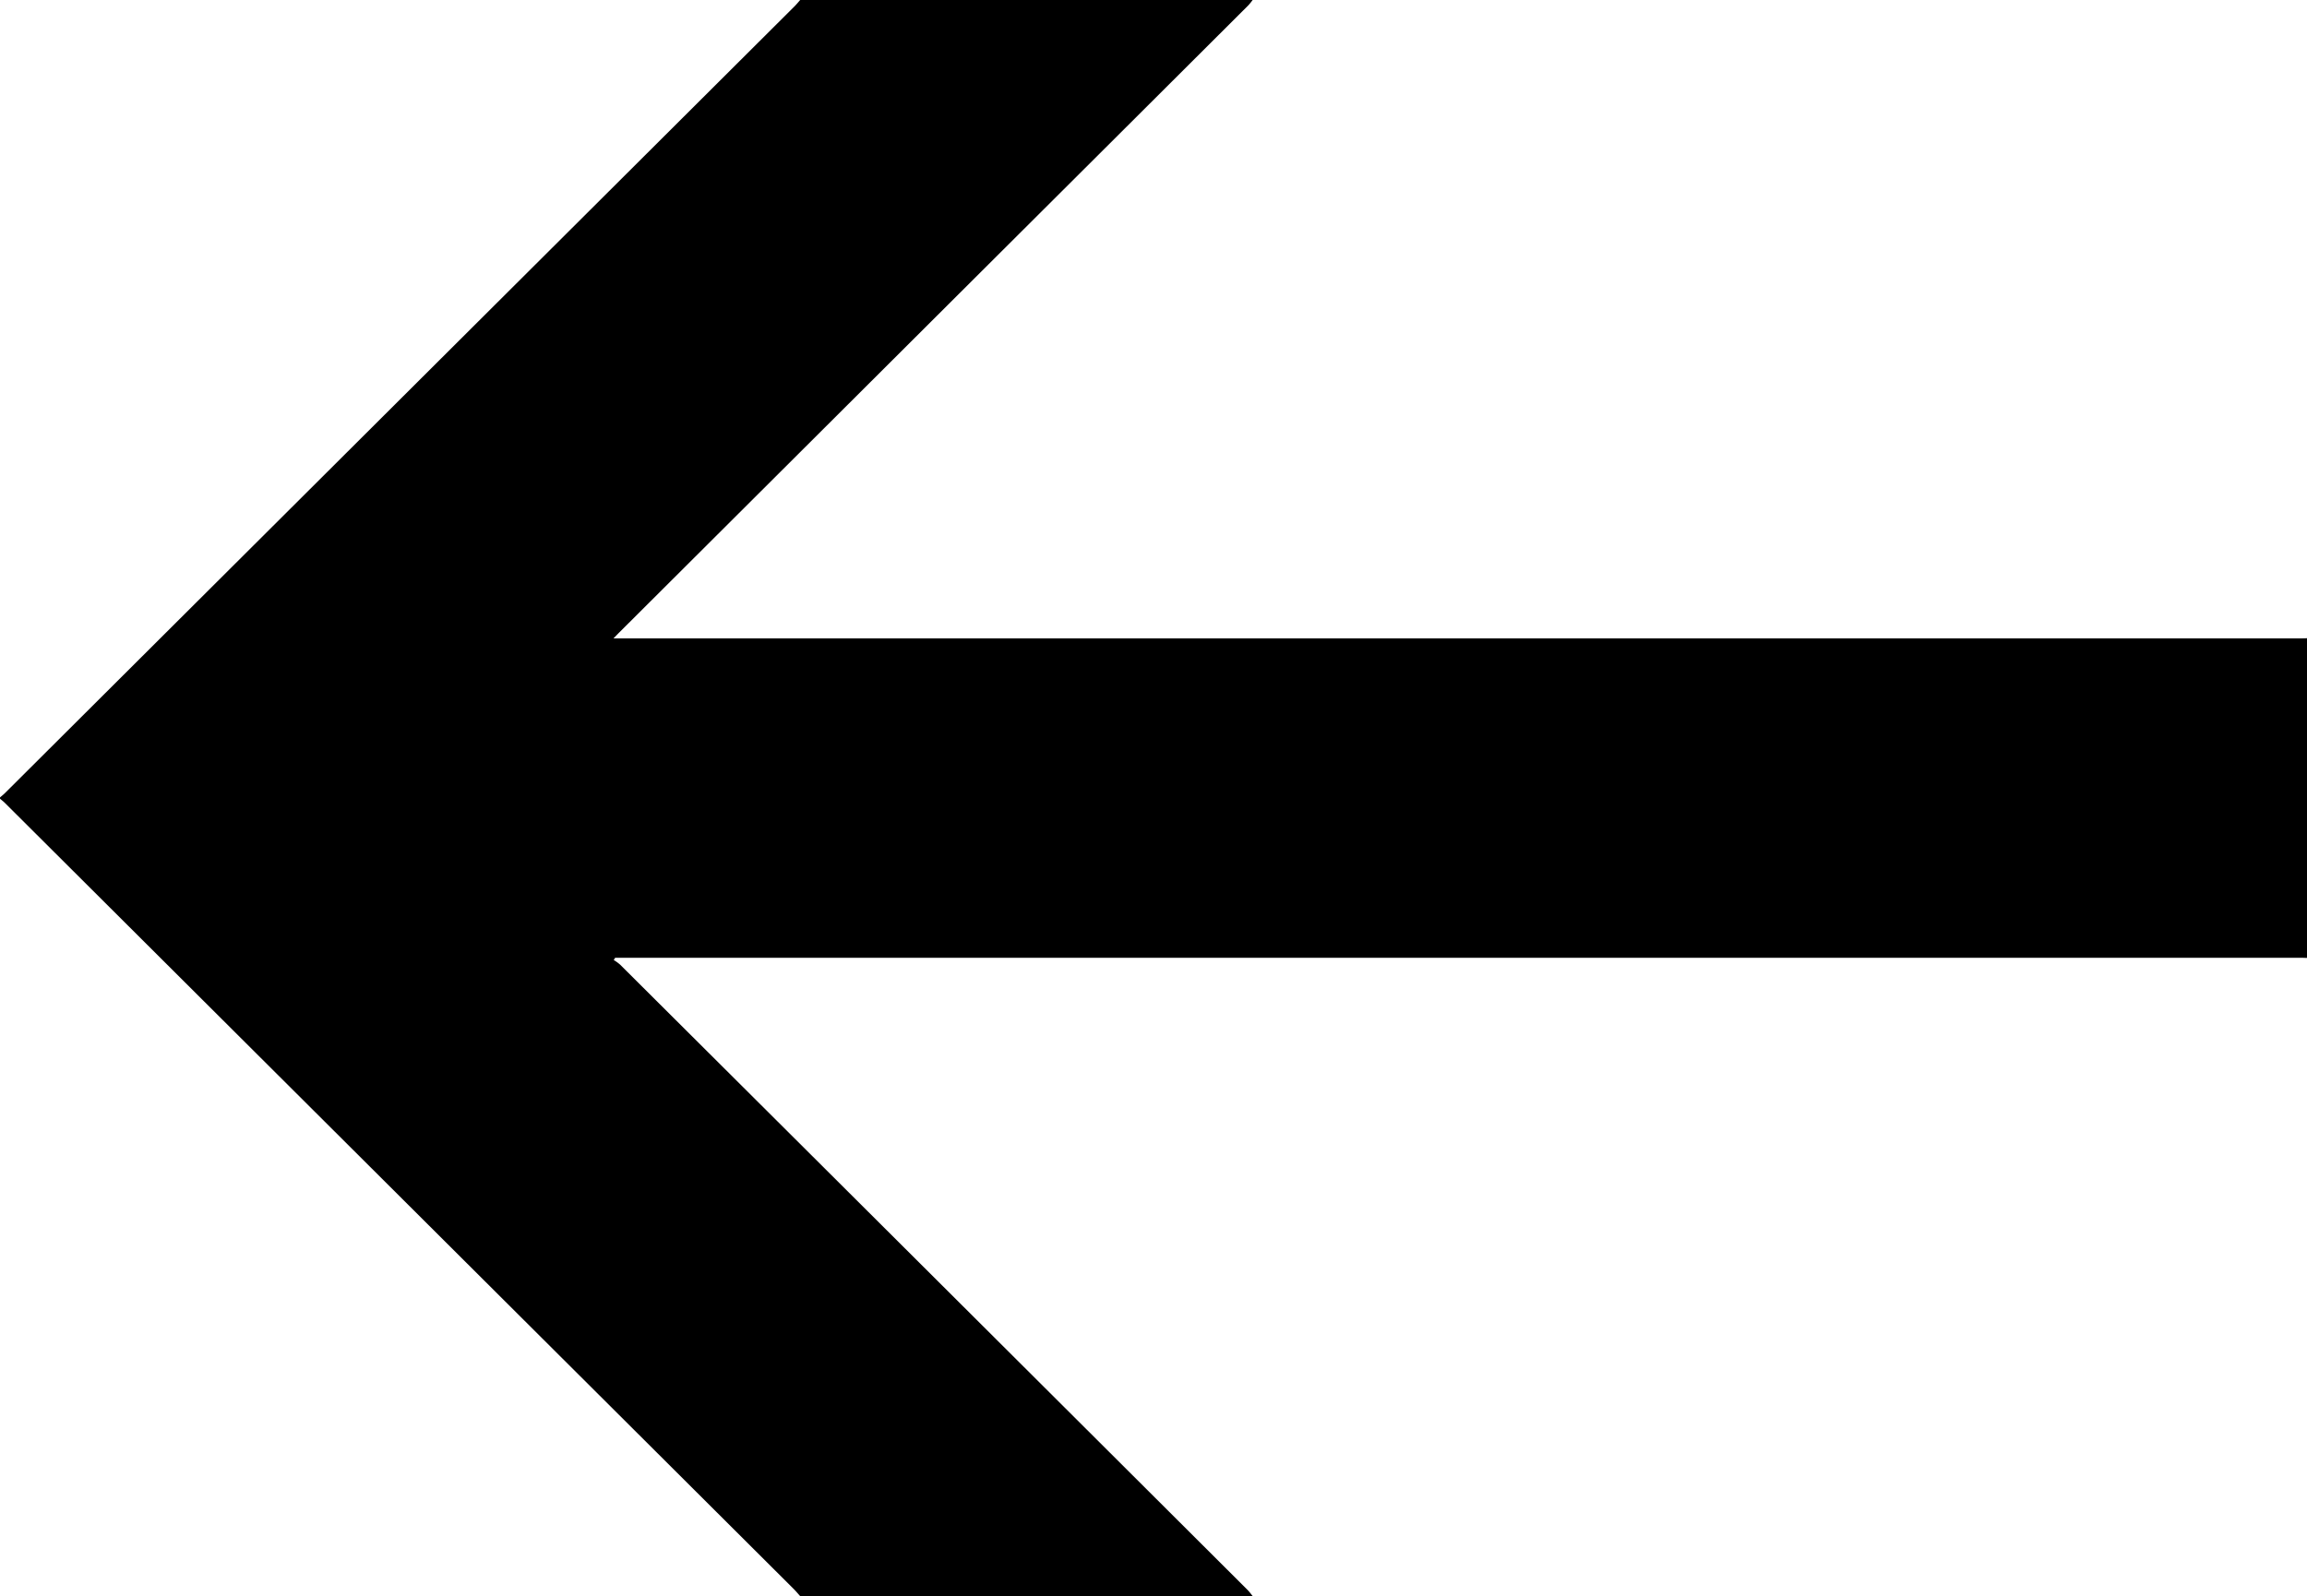 <svg id="Layer_1" data-name="Layer 1" xmlns="http://www.w3.org/2000/svg" viewBox="0 0 720.16 498.39"><path d="M685,526" transform="translate(-684.97 -703.72)"/><path d="M934.76,703.72H1076a21,21,0,0,1-1.32,1.64q-40.57,40.47-81.16,80.93L878.43,901.06c-.56.55-1.1,1.13-1.95,2h525.89c.92,0,1.84,0,2.76-.06v99.83c-.66,0-1.31-.05-2-.05H877l-.45.7a14.5,14.5,0,0,1,2,1.45q98,97.62,195.88,195.26c.58.59,1.07,1.28,1.6,1.92H934.76c-.7-.77-1.36-1.58-2.1-2.31q-123.1-122.71-246.22-245.42c-.46-.46-1-.85-1.47-1.27v-.39c.49-.43,1-.82,1.47-1.28L933.08,705.61C933.67,705,934.2,704.35,934.76,703.72Z" transform="translate(-684.97 -703.72)"/></svg>